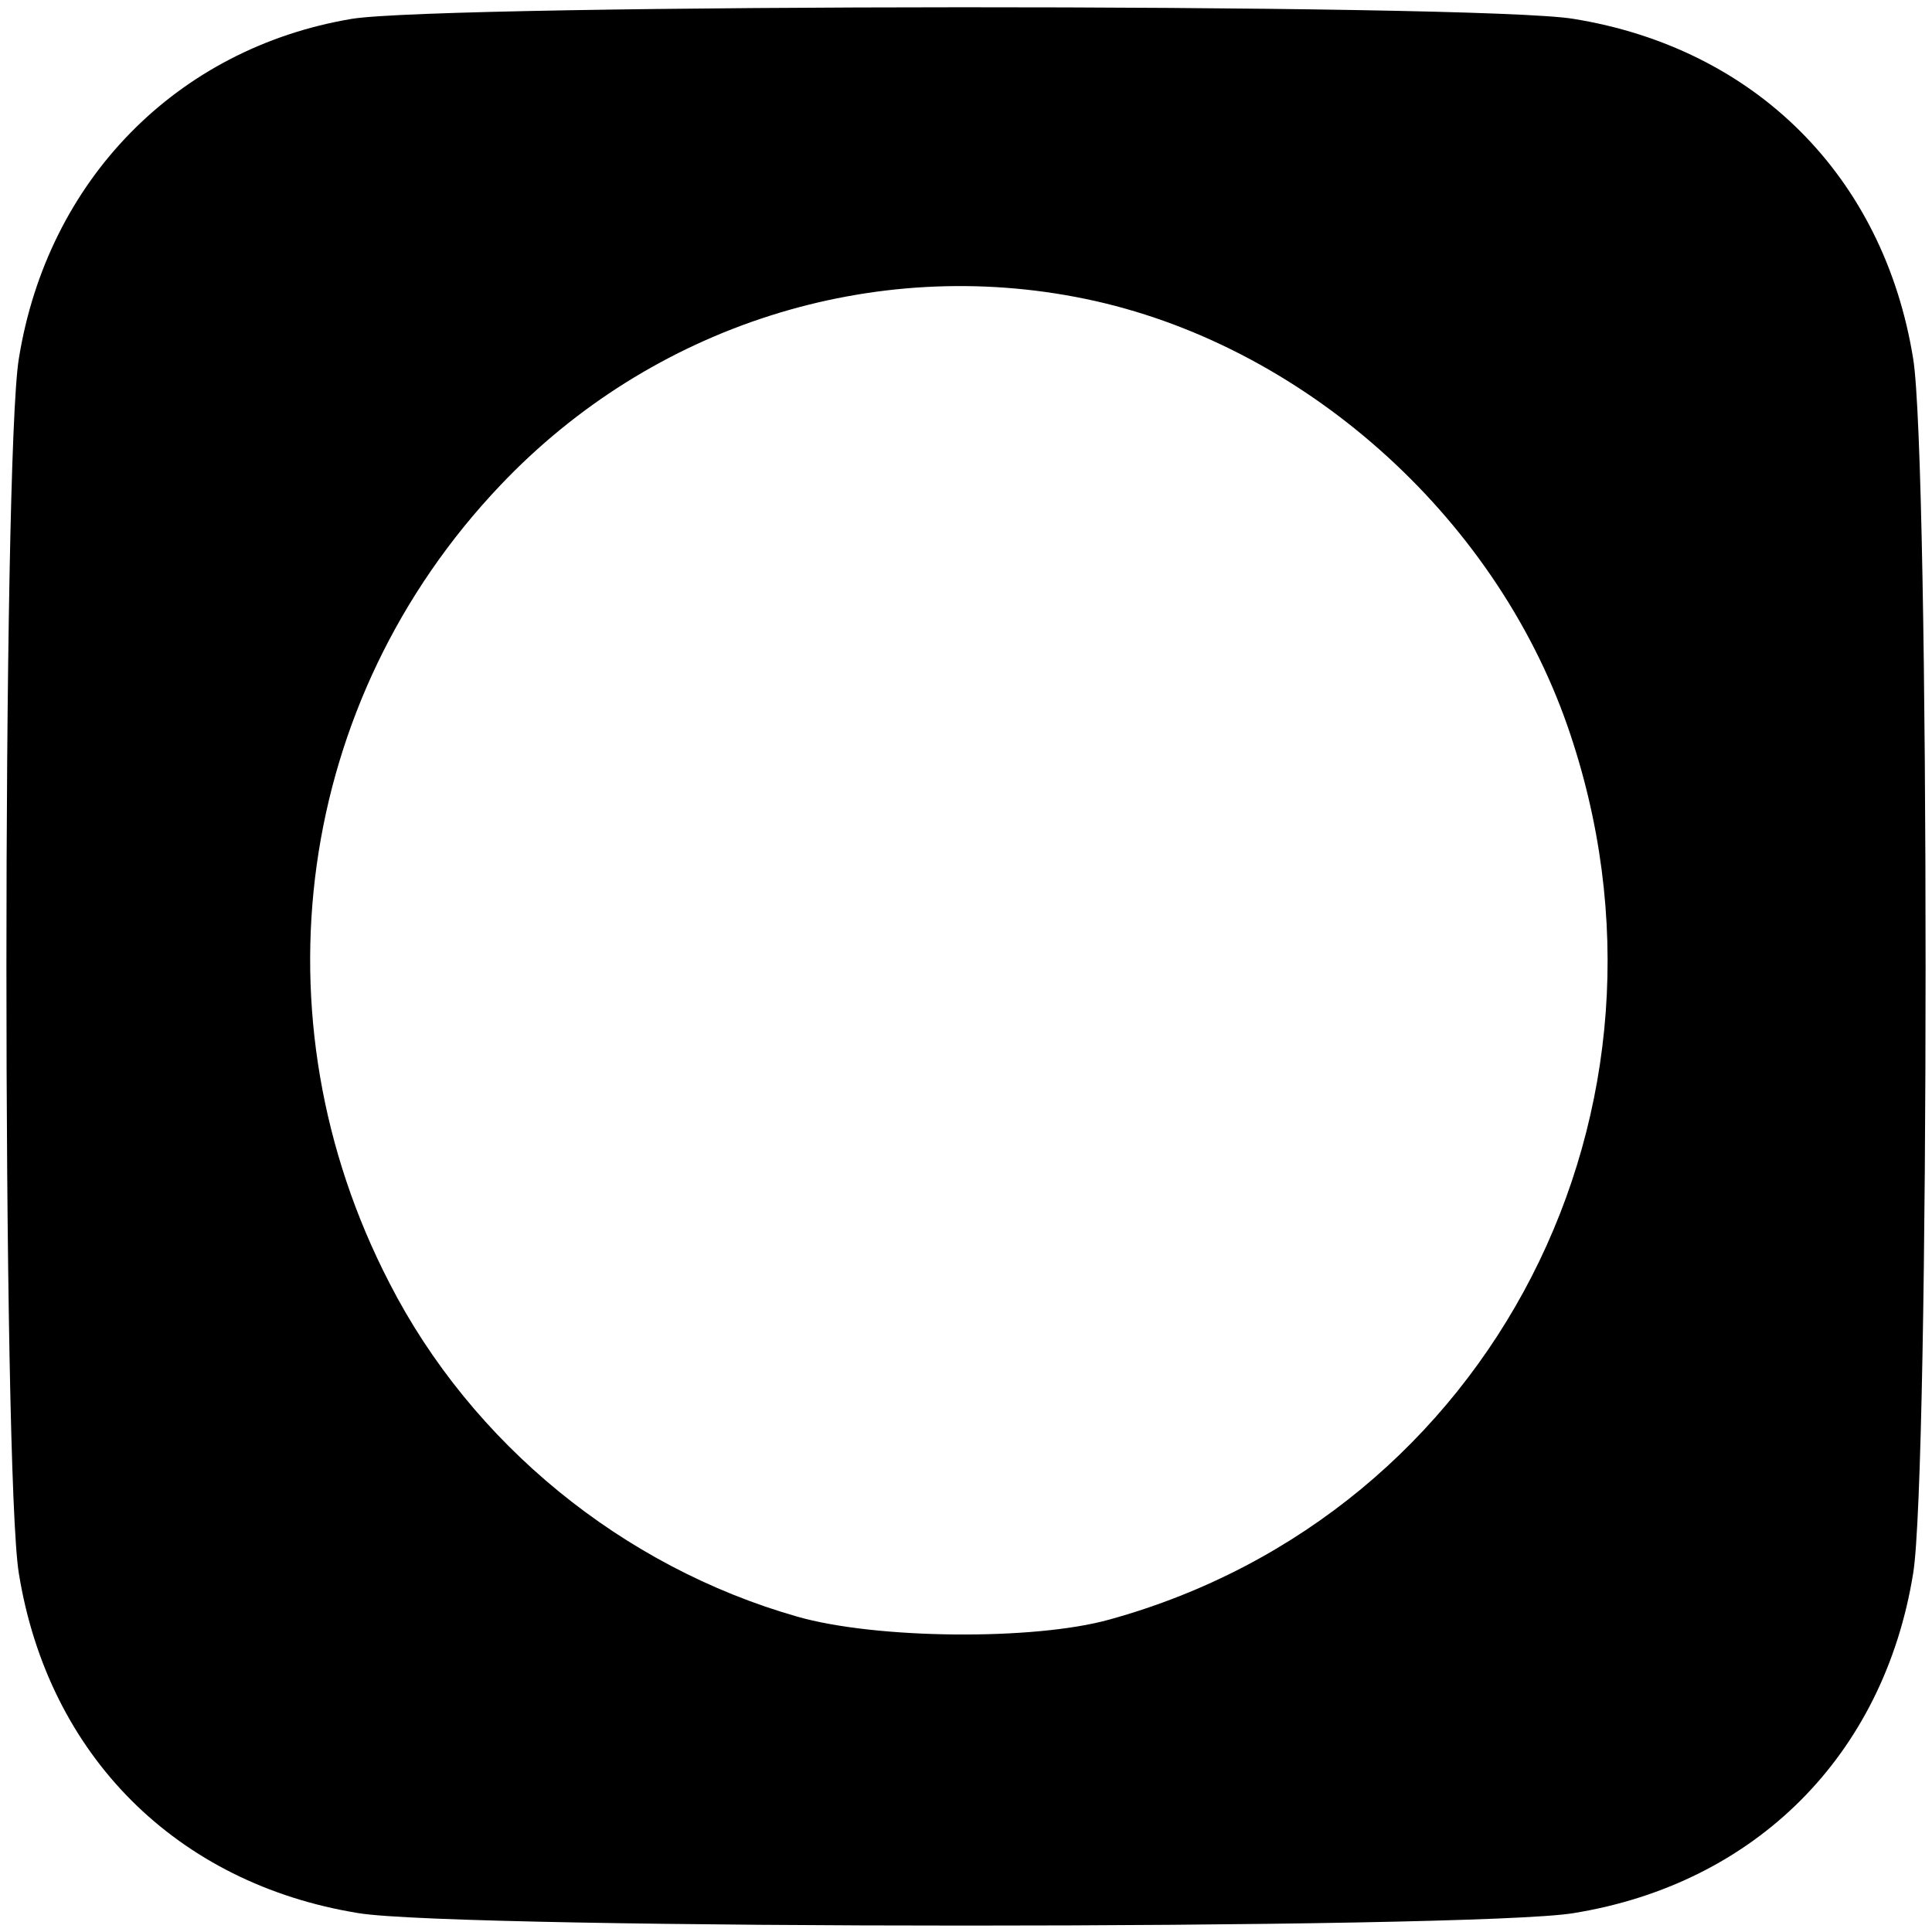 <?xml version="1.0" standalone="no"?>
<!DOCTYPE svg PUBLIC "-//W3C//DTD SVG 20010904//EN"
 "http://www.w3.org/TR/2001/REC-SVG-20010904/DTD/svg10.dtd">
<svg version="1.0" xmlns="http://www.w3.org/2000/svg"
 width="256pt" height="256pt" viewBox="0 0 256 256"
 preserveAspectRatio="xMidYMid meet">

<g transform="translate(0,256) scale(0.1,-0.1)"
fill="#000000" stroke="none">
<path d="M466 2535 c-232 -39 -403 -214 -441 -450 -22 -132 -22 -1478 0 -1610
39 -241 209 -411 450 -450 132 -22 1478 -22 1610 0 241 39 411 209 450 450 22
132 22 1478 0 1610 -39 241 -209 411 -450 450 -125 21 -1498 20 -1619 0z m972
-371 c286 -59 541 -285 639 -566 176 -506 -100 -1044 -607 -1184 -100 -28
-310 -26 -414 4 -231 66 -431 229 -540 442 -182 352 -124 772 147 1057 201
212 494 305 775 247z"/>
</g>
</svg>
